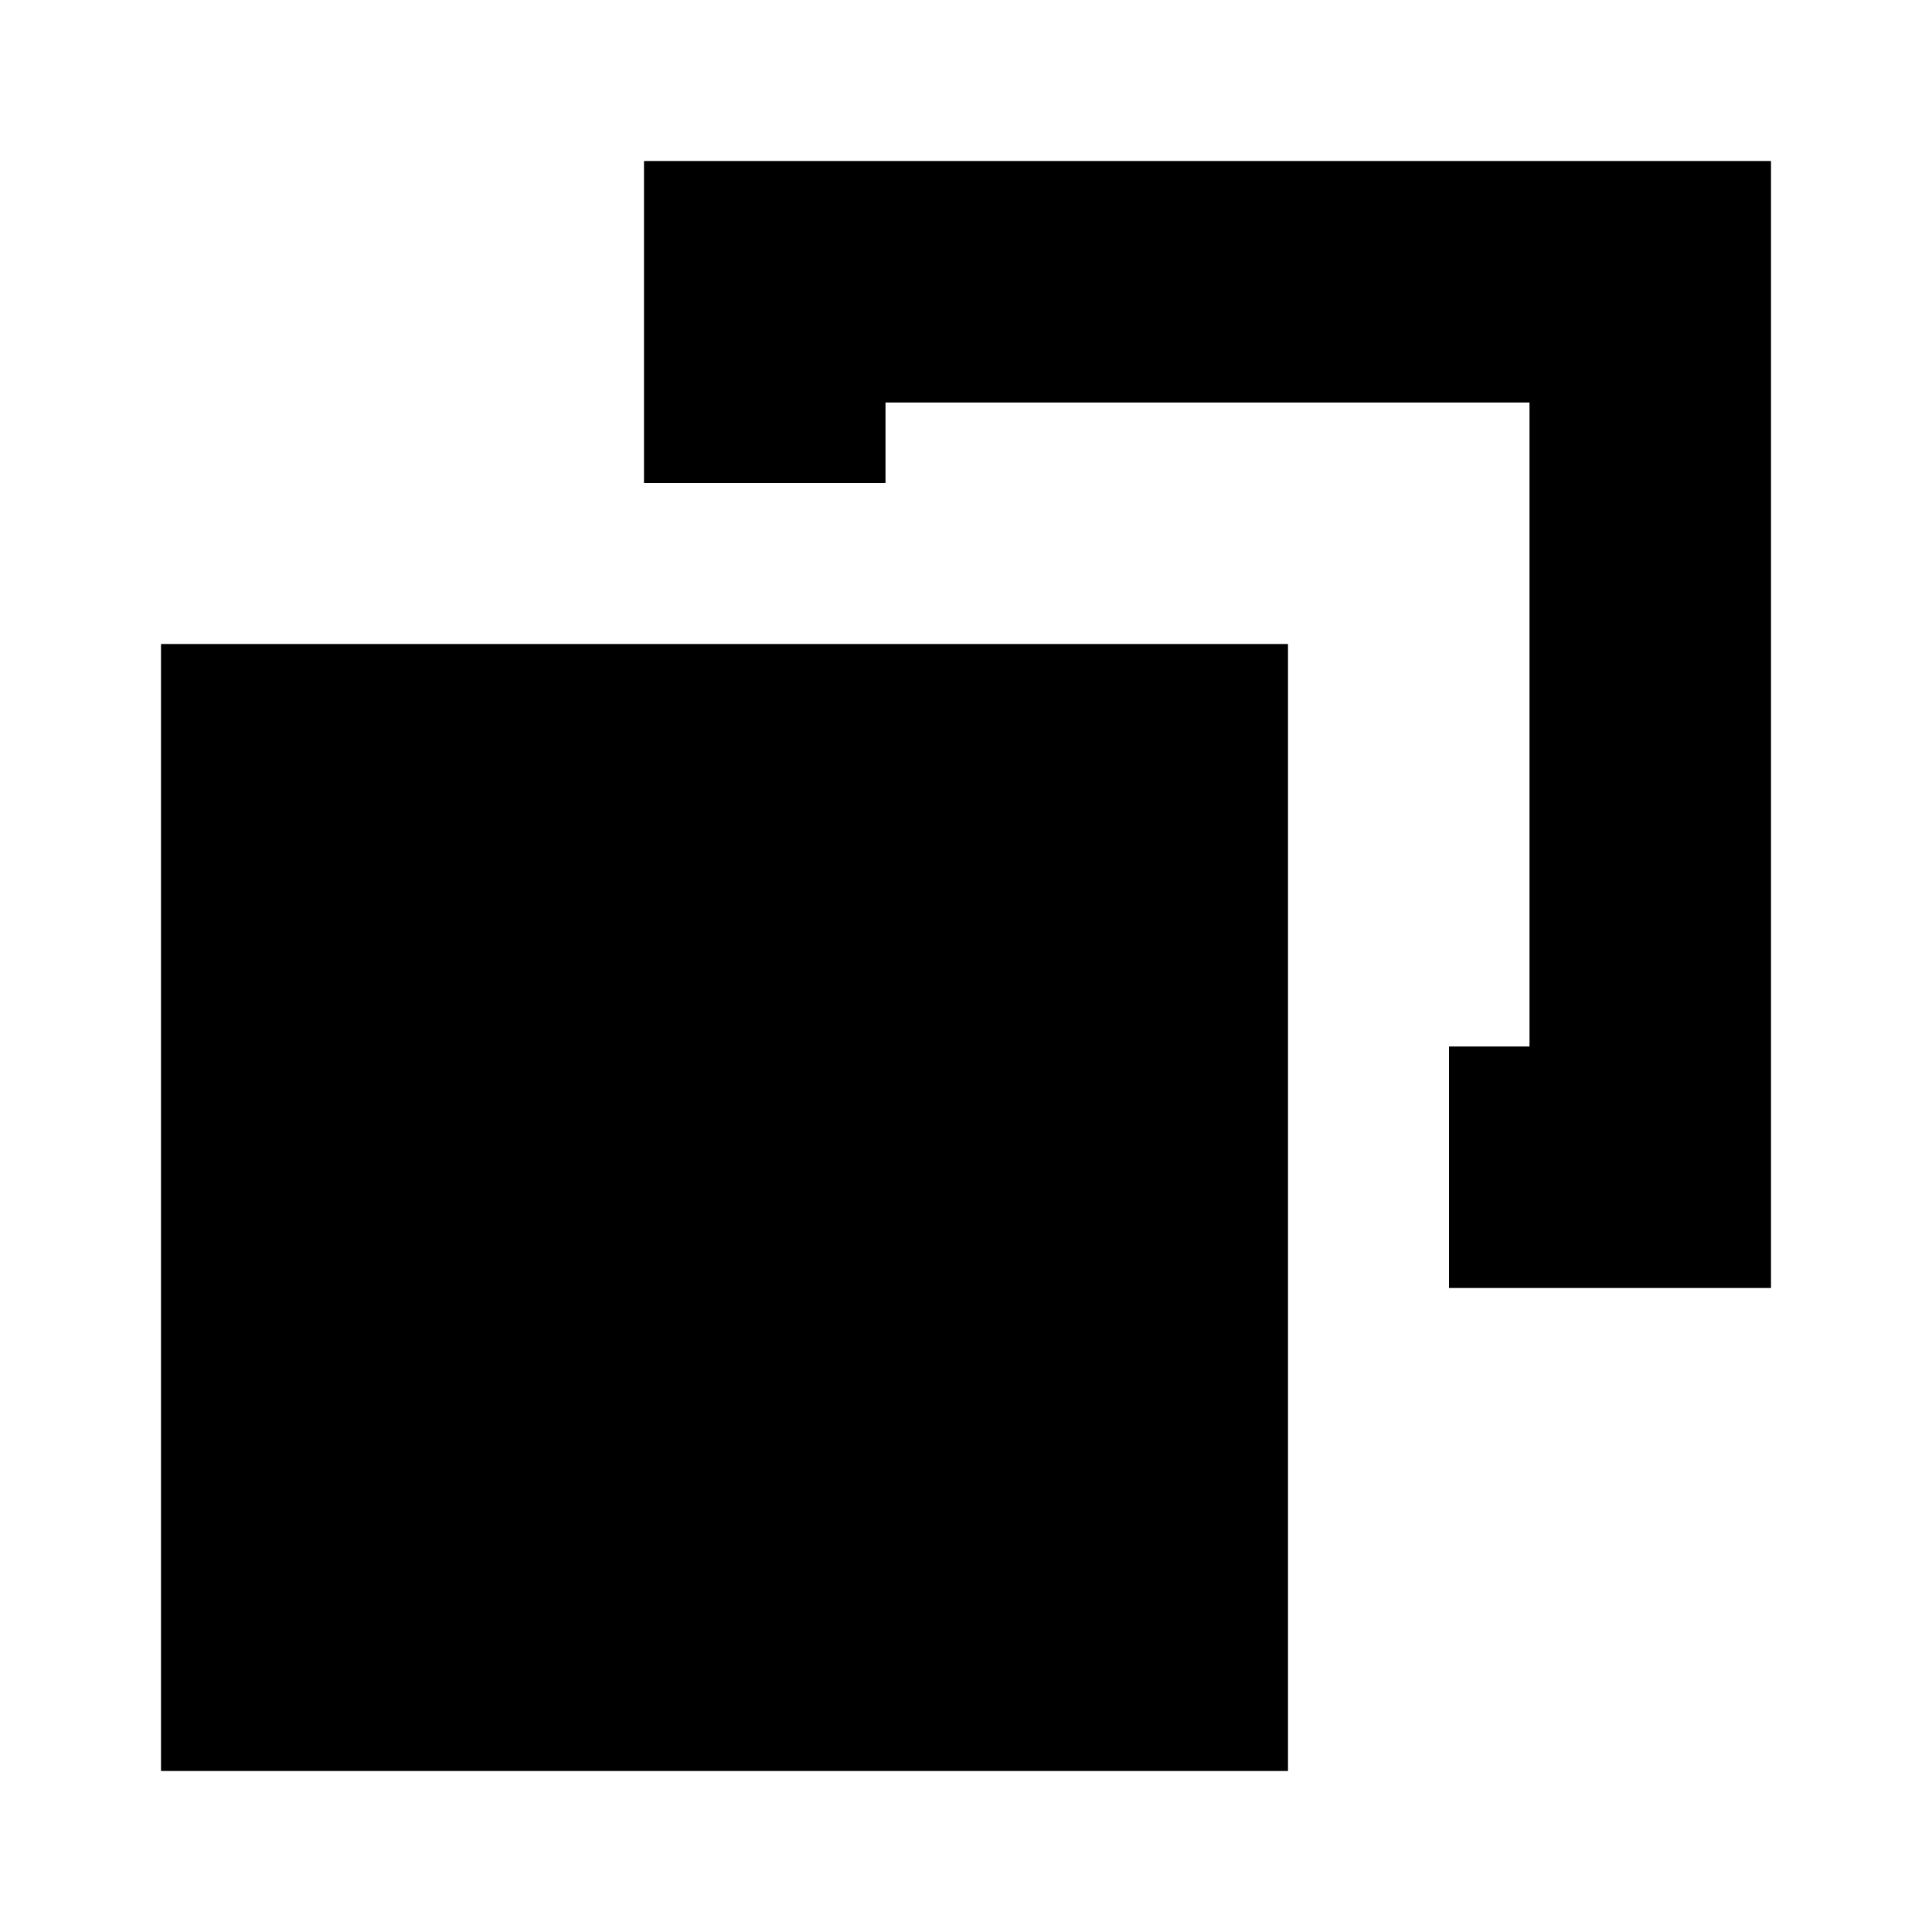 <svg width="24" height="24" viewBox="0 0 24 24" fill="none" xmlns="http://www.w3.org/2000/svg">
<path d="M22 2V16H18V13H19V5H11V6H8V2H22Z" fill="black"/>
<path d="M16 8H2V22H16V8Z" fill="black"/>
</svg>
